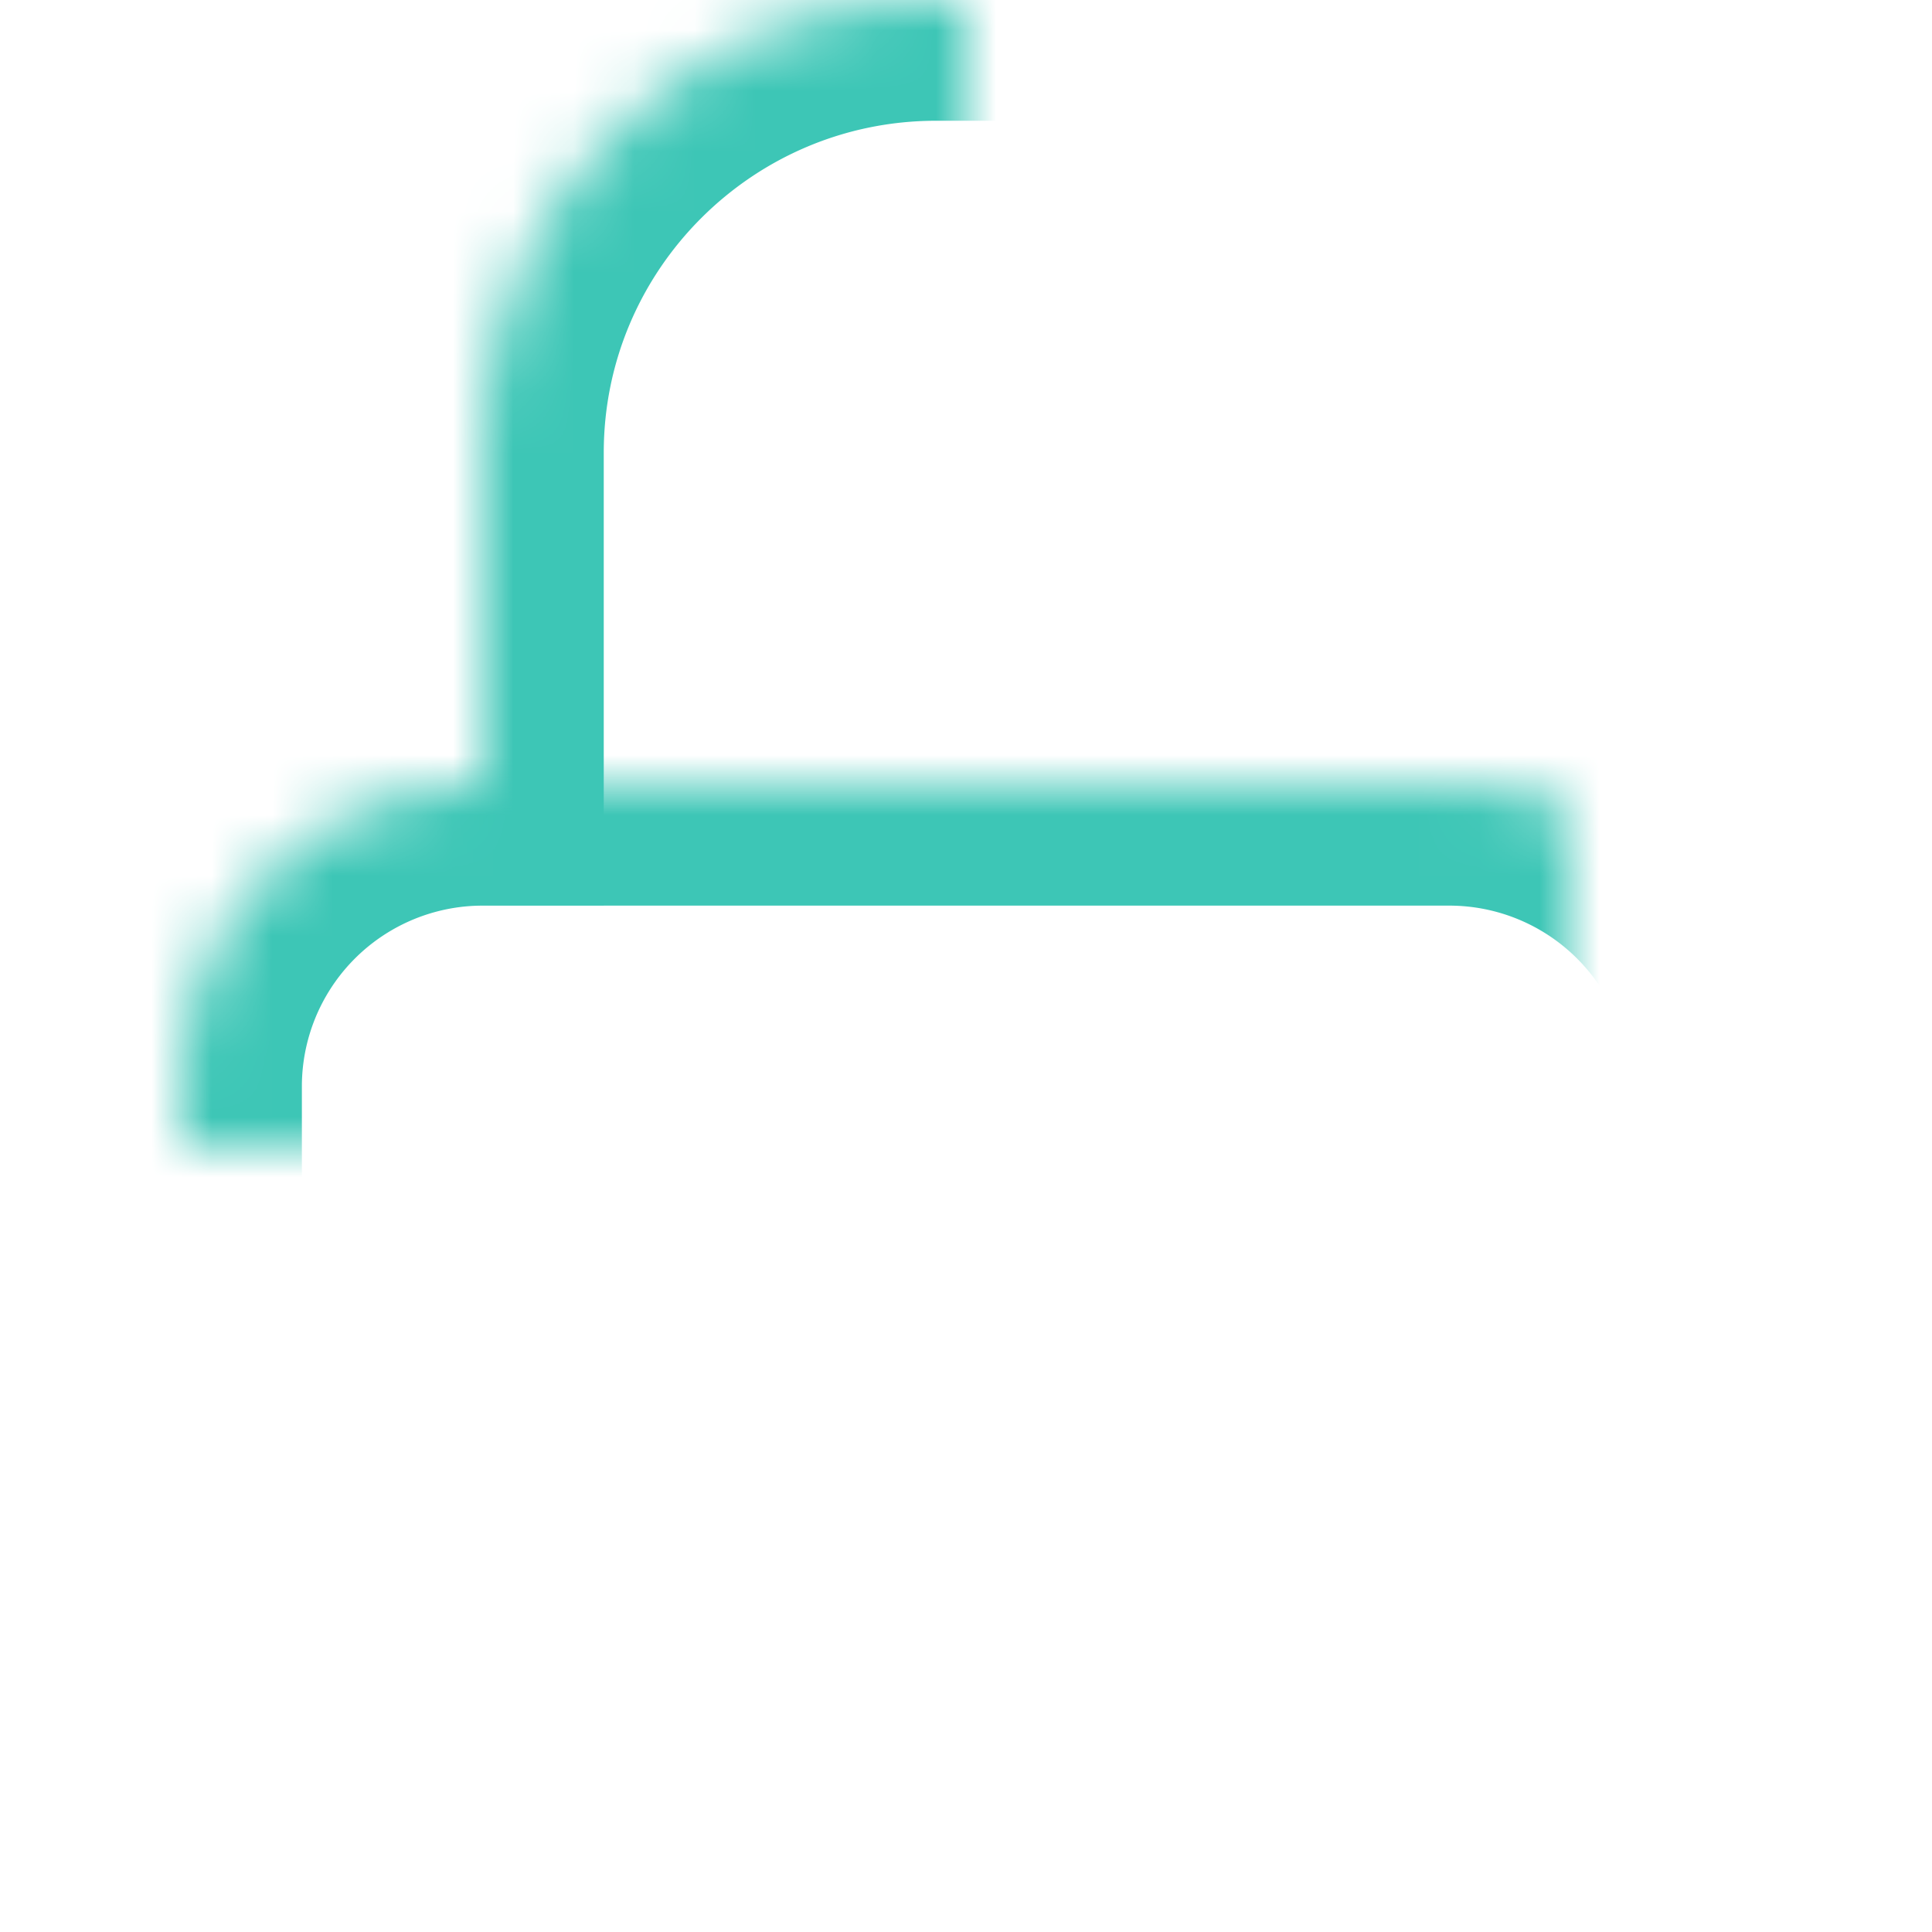 <svg xmlns="http://www.w3.org/2000/svg" xmlns:xlink="http://www.w3.org/1999/xlink" viewBox="0 0 32 32"><defs><path id="a" d="M24 15V7.5A7.5 7.5 0 0 0 16.492 0h-.984C11.361 0 8 3.366 8 7.5V15"/><mask id="c" width="16" height="15" x="0" y="0" fill="#fff"><use xlink:href="#a"/></mask><path id="b" d="M3 17.992v9.016A4.996 4.996 0 0 0 7.998 32h16.004A4.995 4.995 0 0 0 29 27.008v-9.016A4.996 4.996 0 0 0 24.002 13H7.998A4.995 4.995 0 0 0 3 17.992z"/><mask id="d" width="26" height="19" x="0" y="0" fill="#fff"><use xlink:href="#b"/></mask></defs><g fill="none" fill-rule="evenodd"><g stroke="#3DC6B6" stroke-width="4"><use mask="url(#c)" xlink:href="#a"/><use mask="url(#d)" xlink:href="#b"/></g></g></svg>